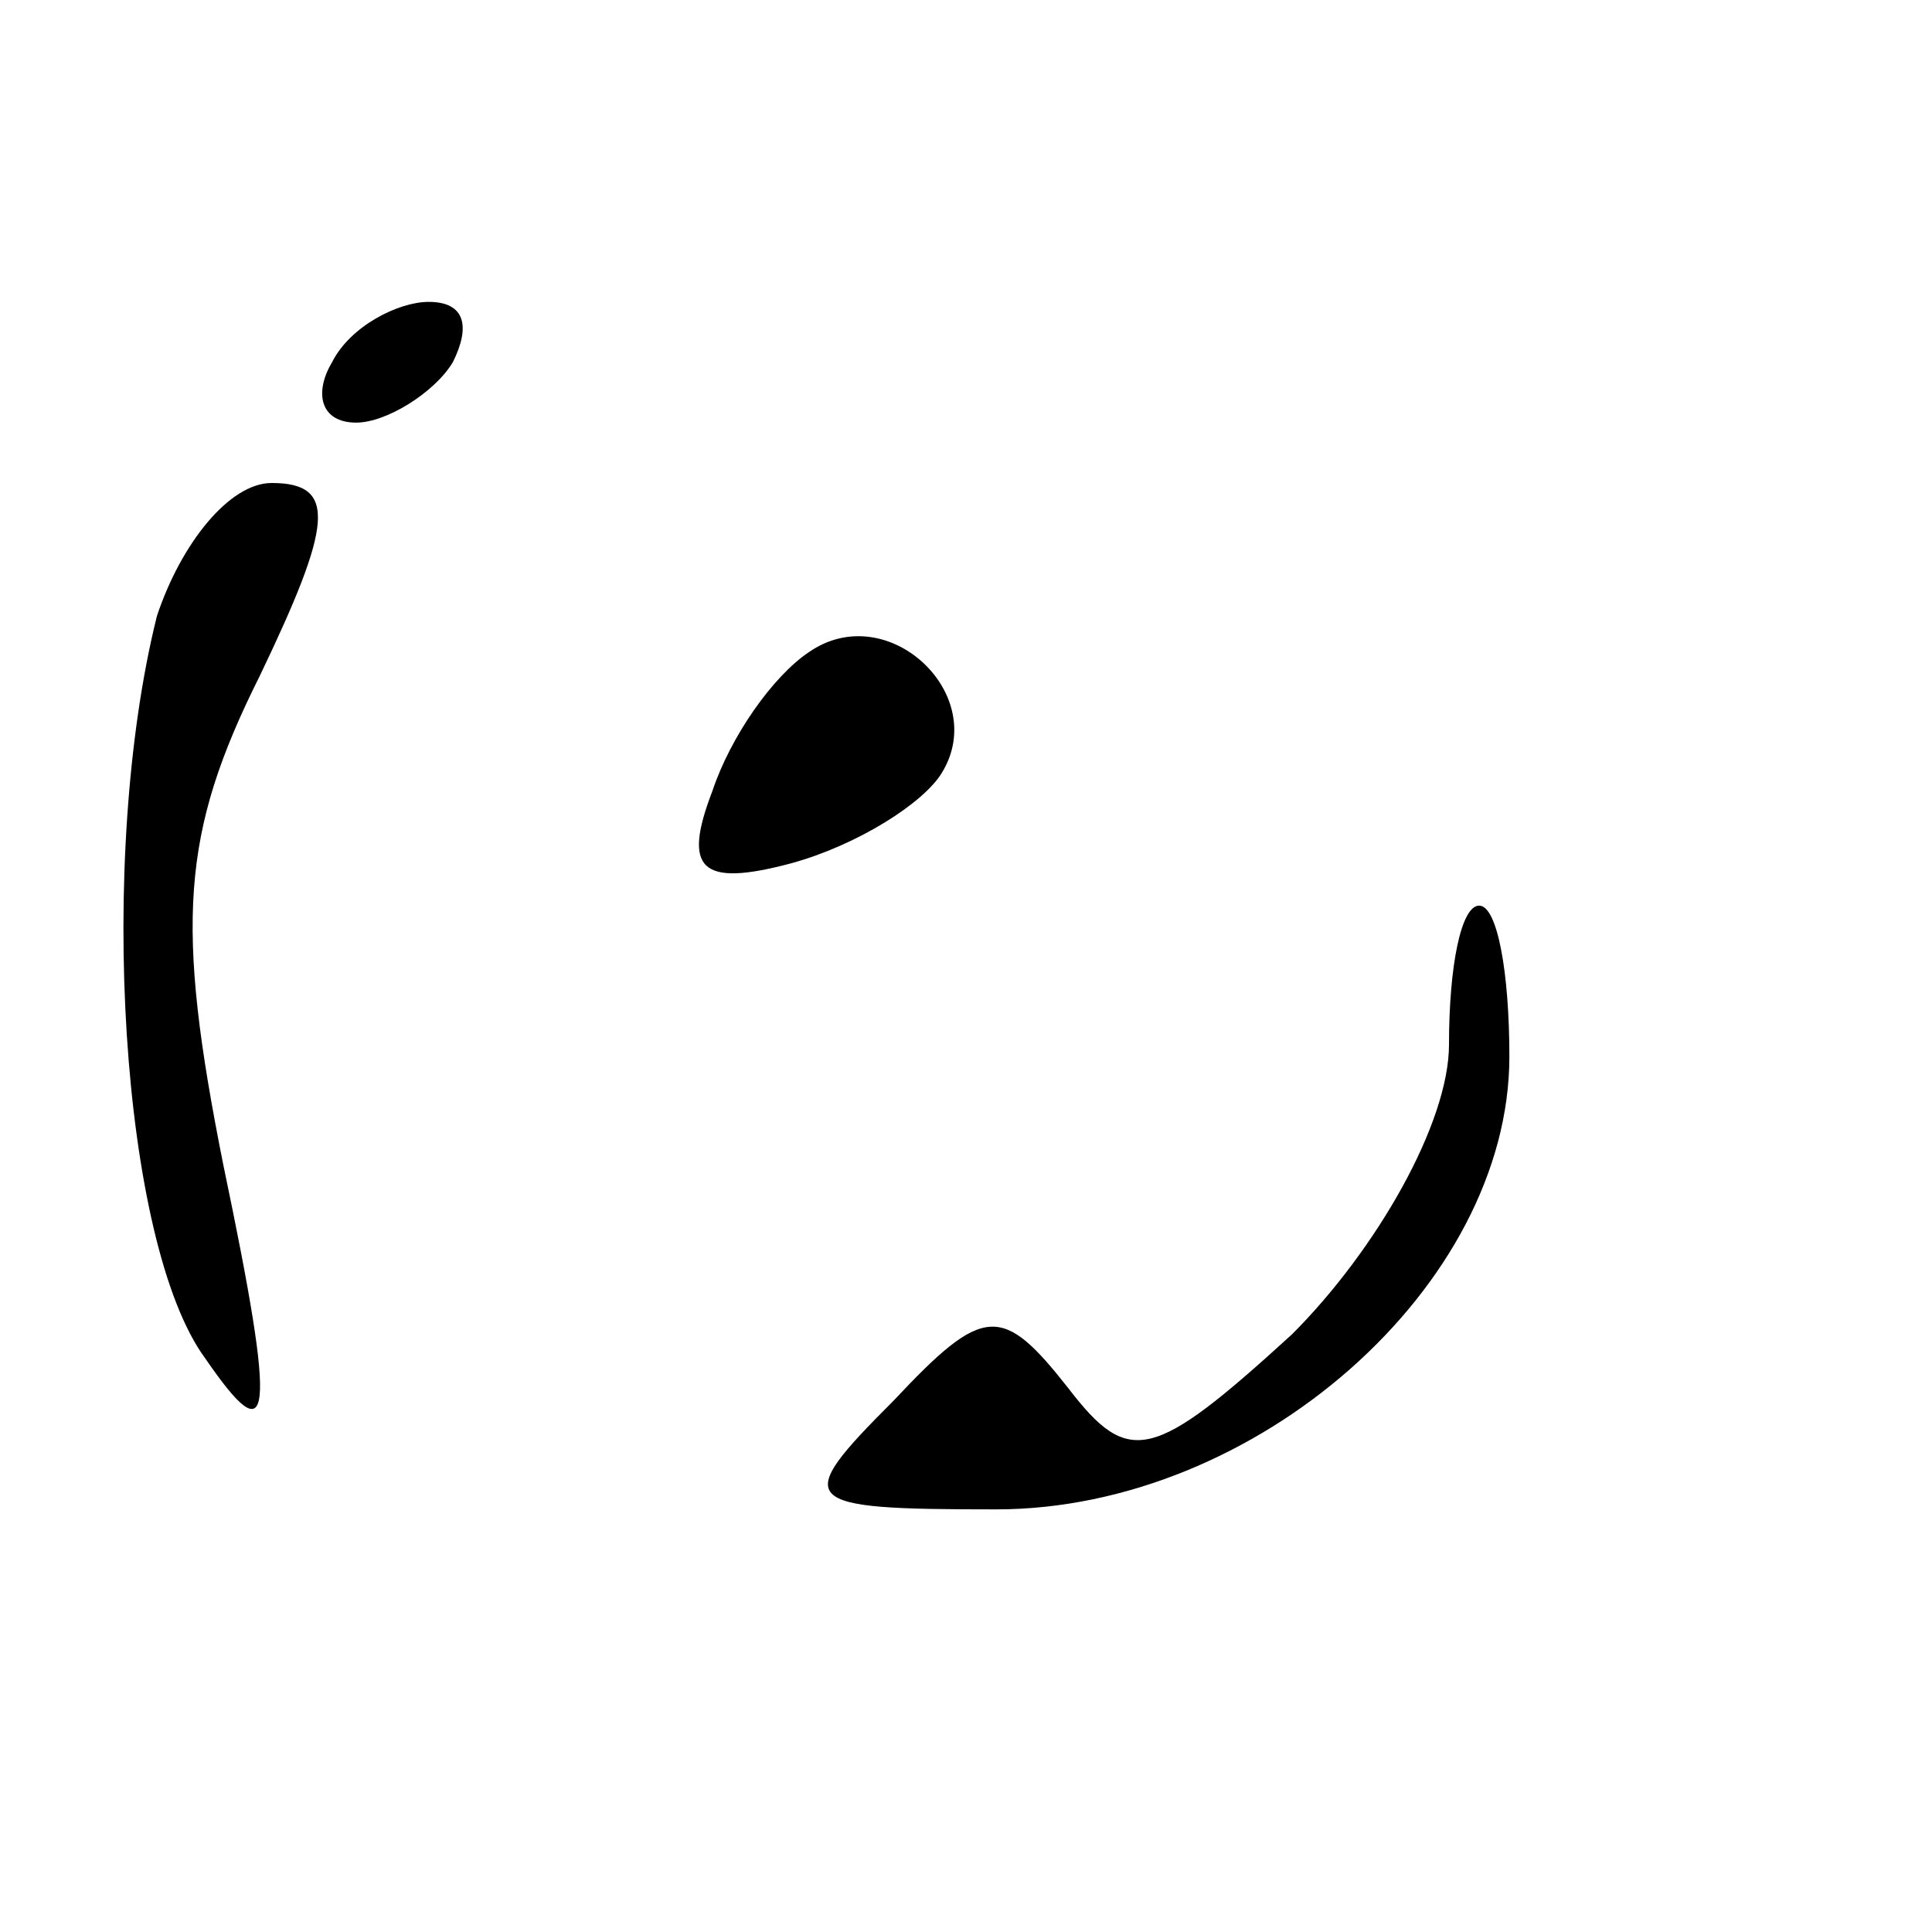 <?xml version="1.0" standalone="no"?>
<!DOCTYPE svg PUBLIC "-//W3C//DTD SVG 20010904//EN"
 "http://www.w3.org/TR/2001/REC-SVG-20010904/DTD/svg10.dtd">
<svg version="1.0" xmlns="http://www.w3.org/2000/svg"
 width="32pt" height="32pt" viewBox="0 0 32 32"
 preserveAspectRatio="xMidYMid meet">
<g transform="translate(0,32) scale(0.1,-0.1)"
fill="#000000" stroke="none">
<path fill="#000000" stroke="none" d="M55 260 c-3 -5 -2 -10 4 -10 5 0 13 5
16 10 3 6 2 10 -4 10 -5 0 -13 -4 -16 -10z"/>
<path fill="#000000" stroke="none" d="M26 218 c-10 -40 -6 -104 8 -123 11
-16 12 -11 3 32 -8 40 -7 55 6 81 12 25 13 32 2 32 -7 0 -15 -10 -19 -22z"/>
<path fill="#000000" stroke="none" d="M134 212 c-6 -4 -13 -14 -16 -23 -5
-13 -2 -16 13 -12 11 3 22 10 25 15 8 13 -9 29 -22 20z"/>
<path fill="#000000" stroke="none" d="M240 147 c0 -13 -12 -34 -26 -48 -23
-21 -27 -22 -37 -9 -11 14 -14 14 -29 -2 -17 -17 -16 -18 17 -18 43 0 85 37
85 75 0 14 -2 25 -5 25 -3 0 -5 -10 -5 -23z"/>
</g>
</svg>
